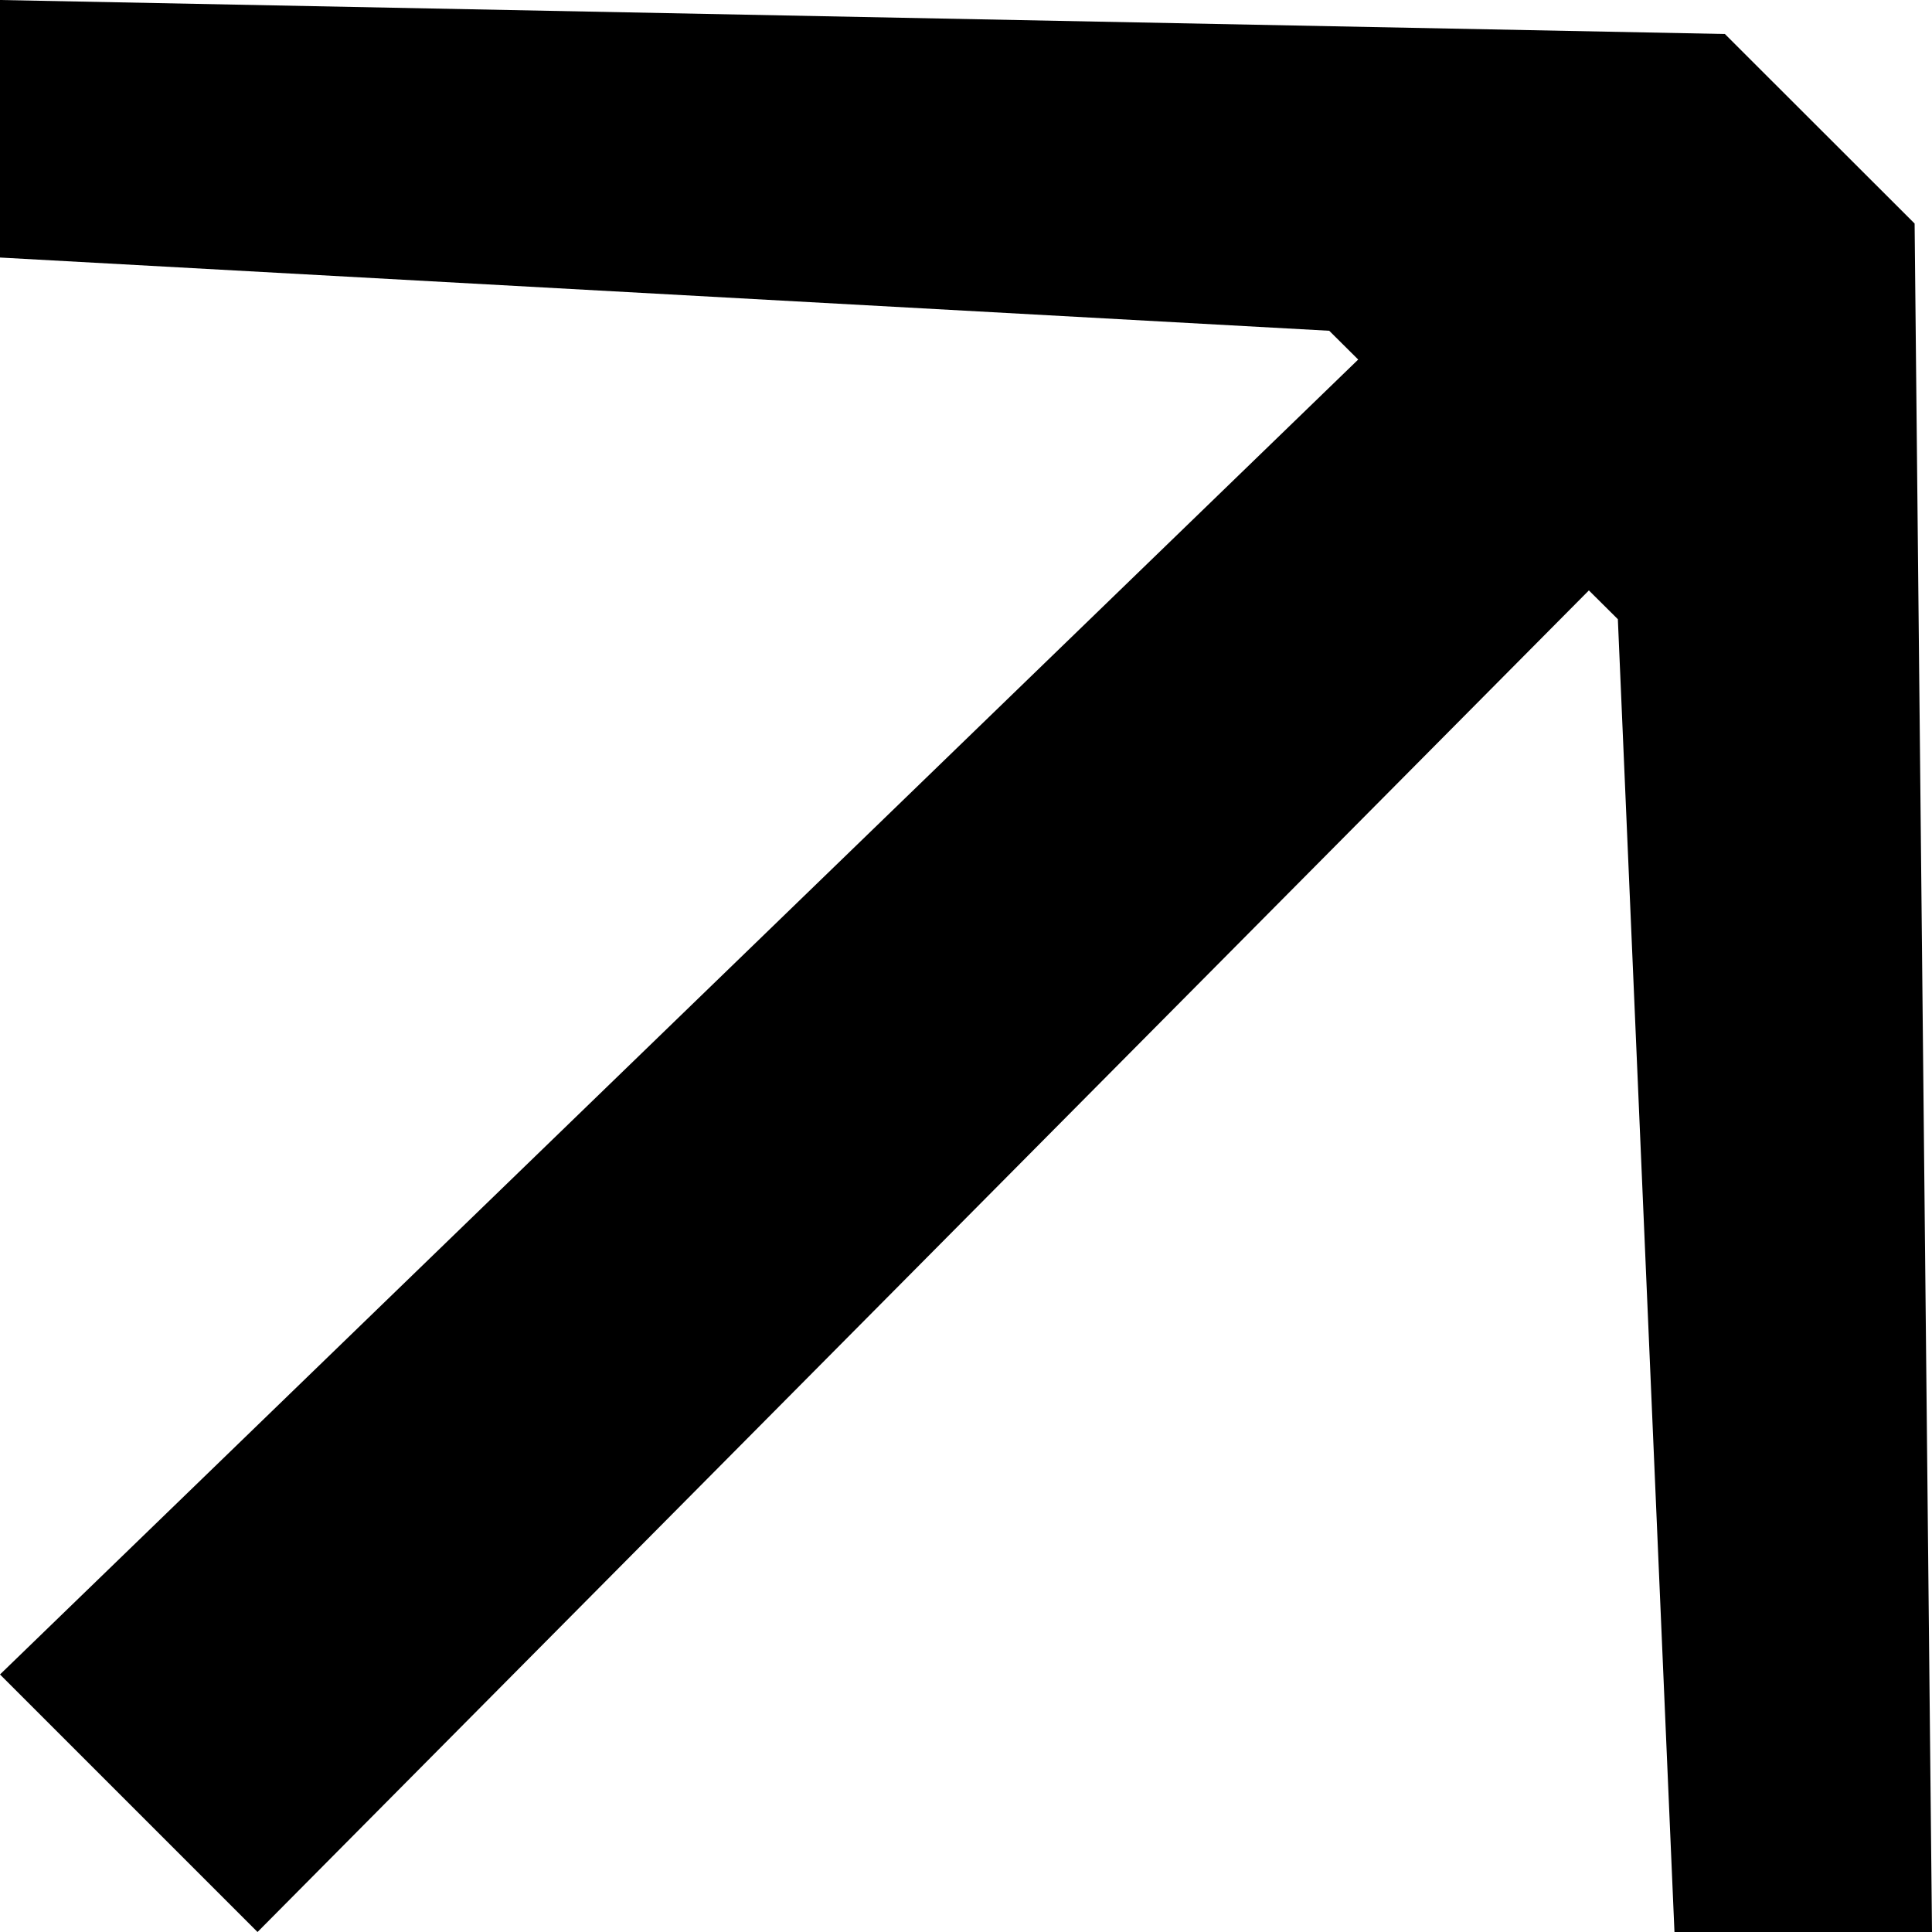 <svg width="10" height="10" viewBox="0 0 10 10" fill="none" xmlns="http://www.w3.org/2000/svg">
<path id="&#226;&#134;&#151;" d="M0 8.667L7.03 1.861L6.88 1.712L0 1.333V0.667V0L8.928 0.176L9.91 1.157L10 10H9.333H8.667L8.374 3.205L8.224 3.056L1.333 10L0 8.667Z" fill="black"/>
</svg>
